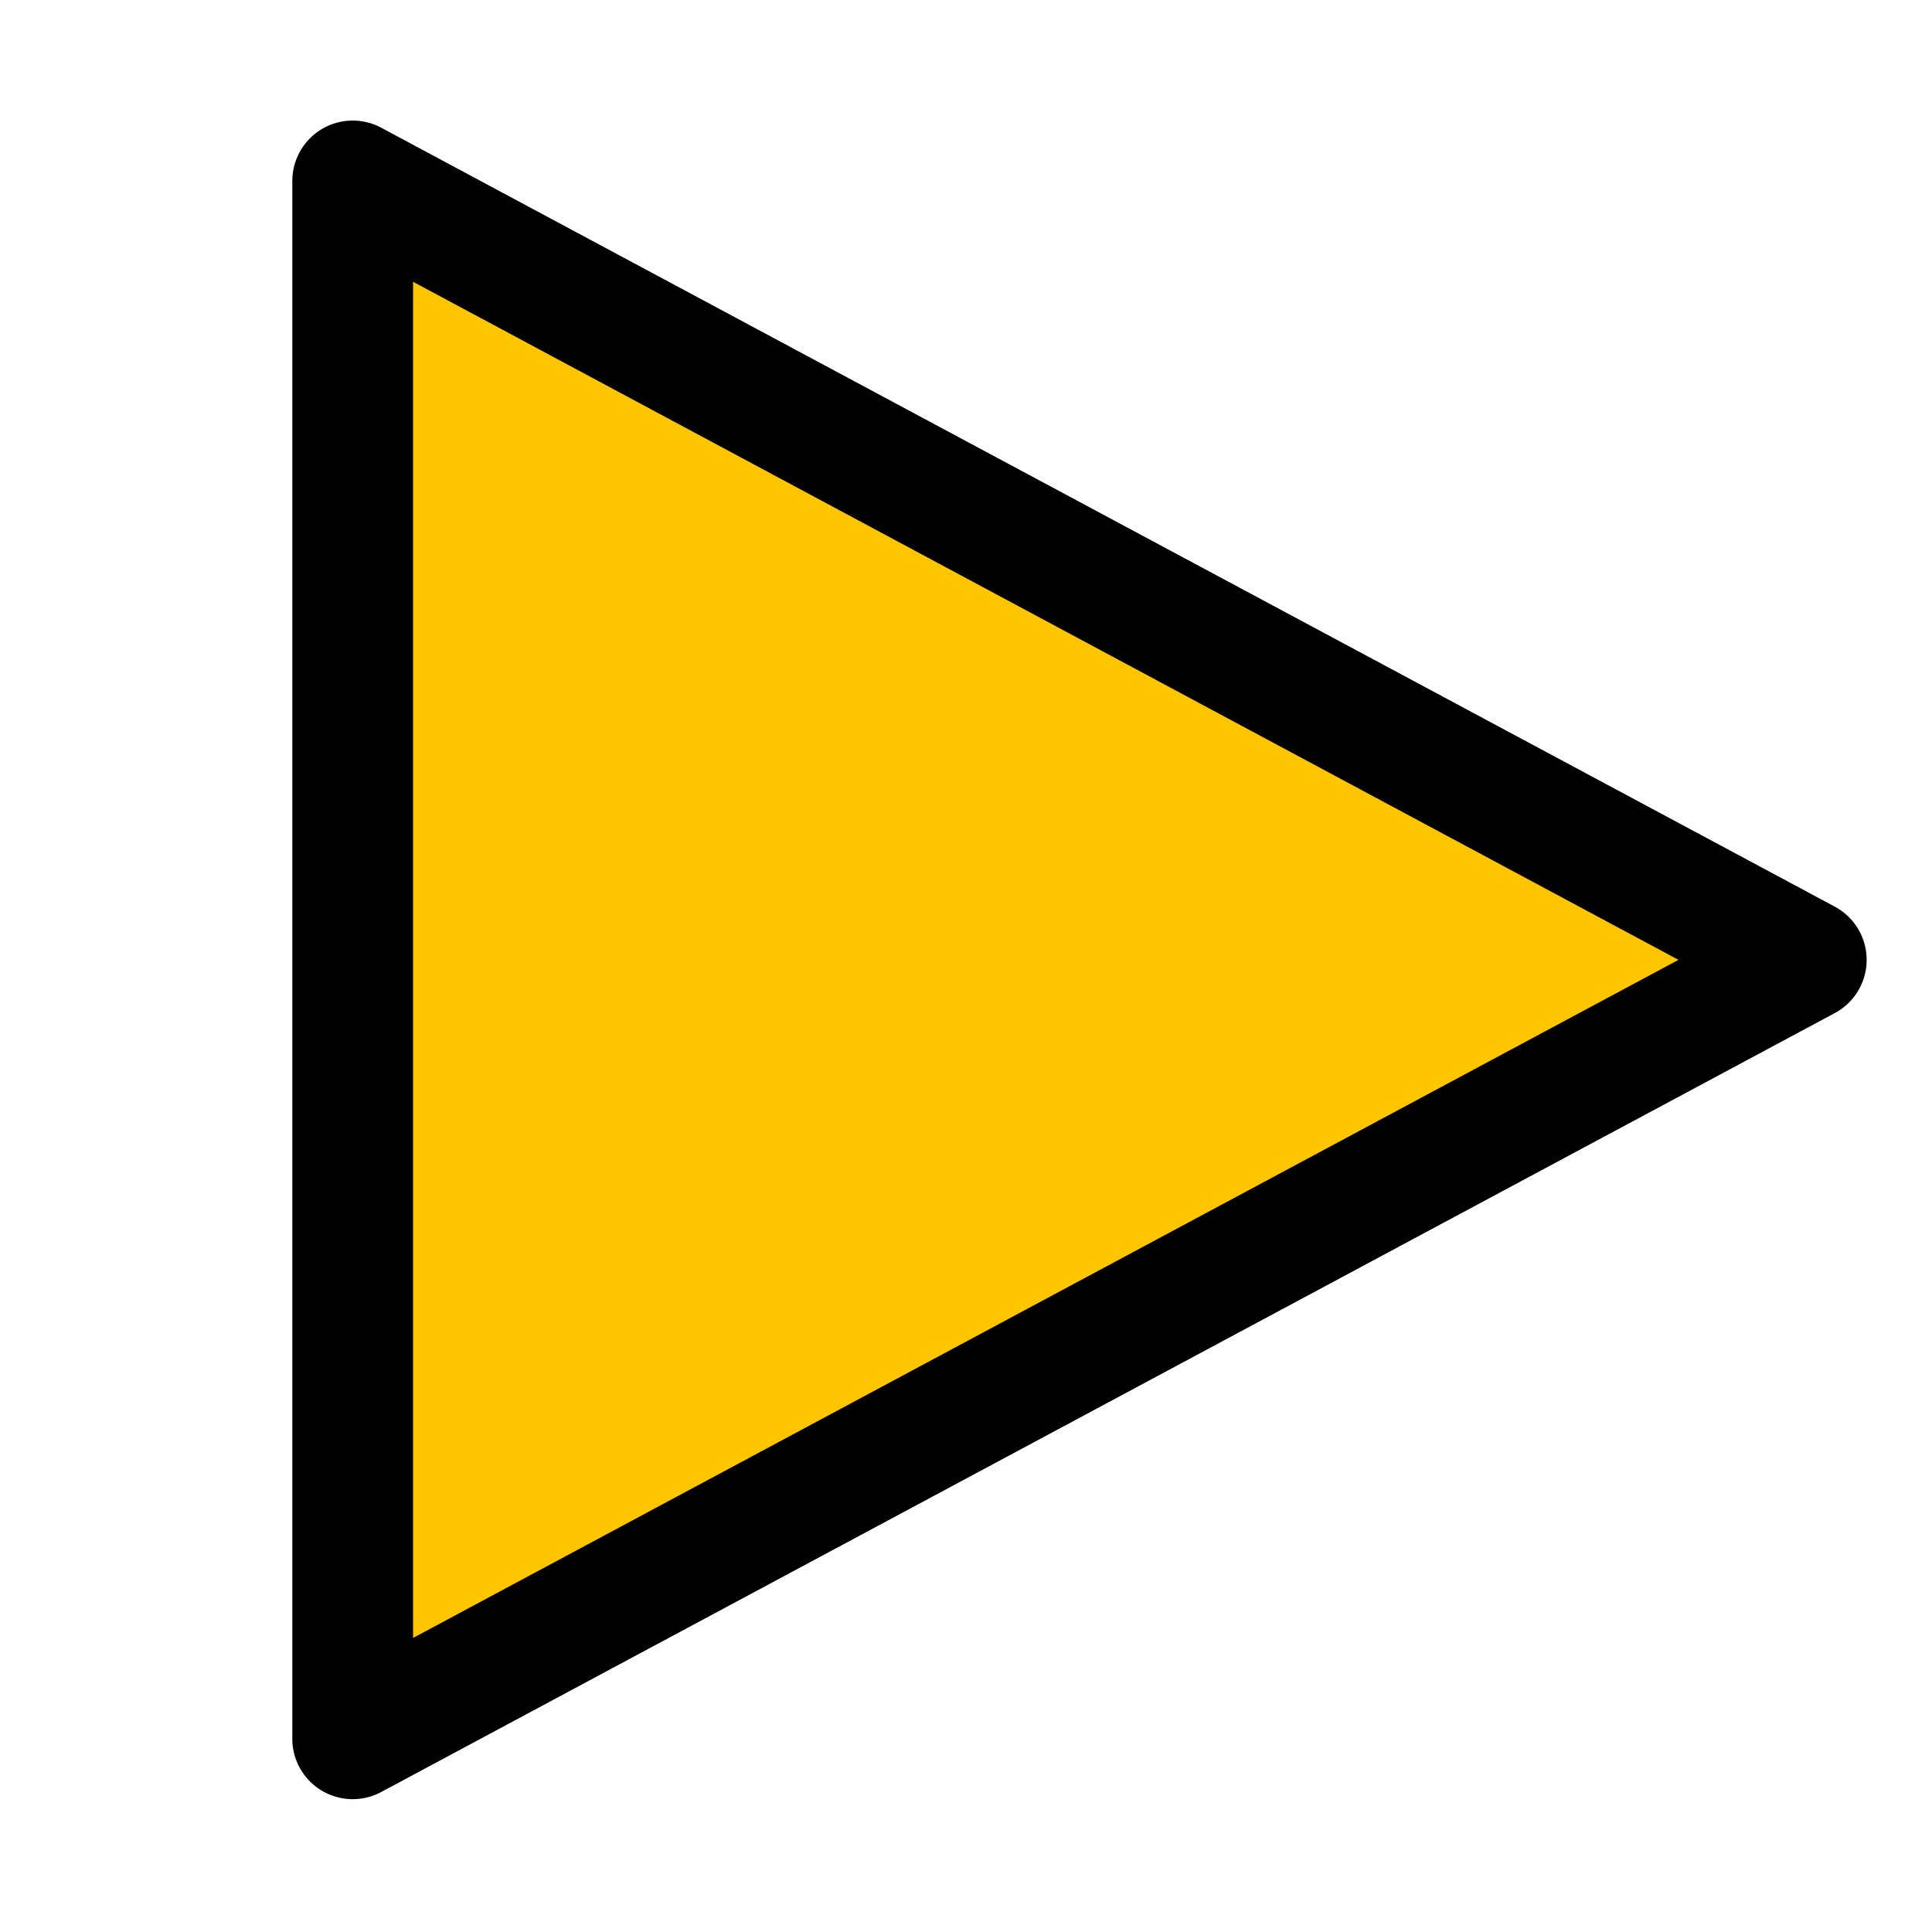 <?xml version="1.0" encoding="UTF-8" standalone="no"?>
<!DOCTYPE svg PUBLIC "-//W3C//DTD SVG 1.0//EN"
"http://www.w3.org/TR/2001/REC-SVG-20010904/DTD/svg10.dtd">
<!-- Created with Sodipodi ("http://www.sodipodi.com/") -->
<svg
   xmlns="http://www.w3.org/2000/svg"
   xmlns:xlink="http://www.w3.org/1999/xlink"
   version="1.0"
   x="0"
   y="0"
   width="40"
   height="40"
   id="svg669"
   xml:space="preserve"><defs
   id="defs671" /><path
   d="M 7.302 3.746 L 7.302 36 L 37.397 19.873 L 7.302 3.746 z "
   style="font-size:12;fill:#ffc600;fill-rule:evenodd;stroke:#000000;stroke-width:2.5;stroke-linejoin:round;"
   id="path673" /></svg>
